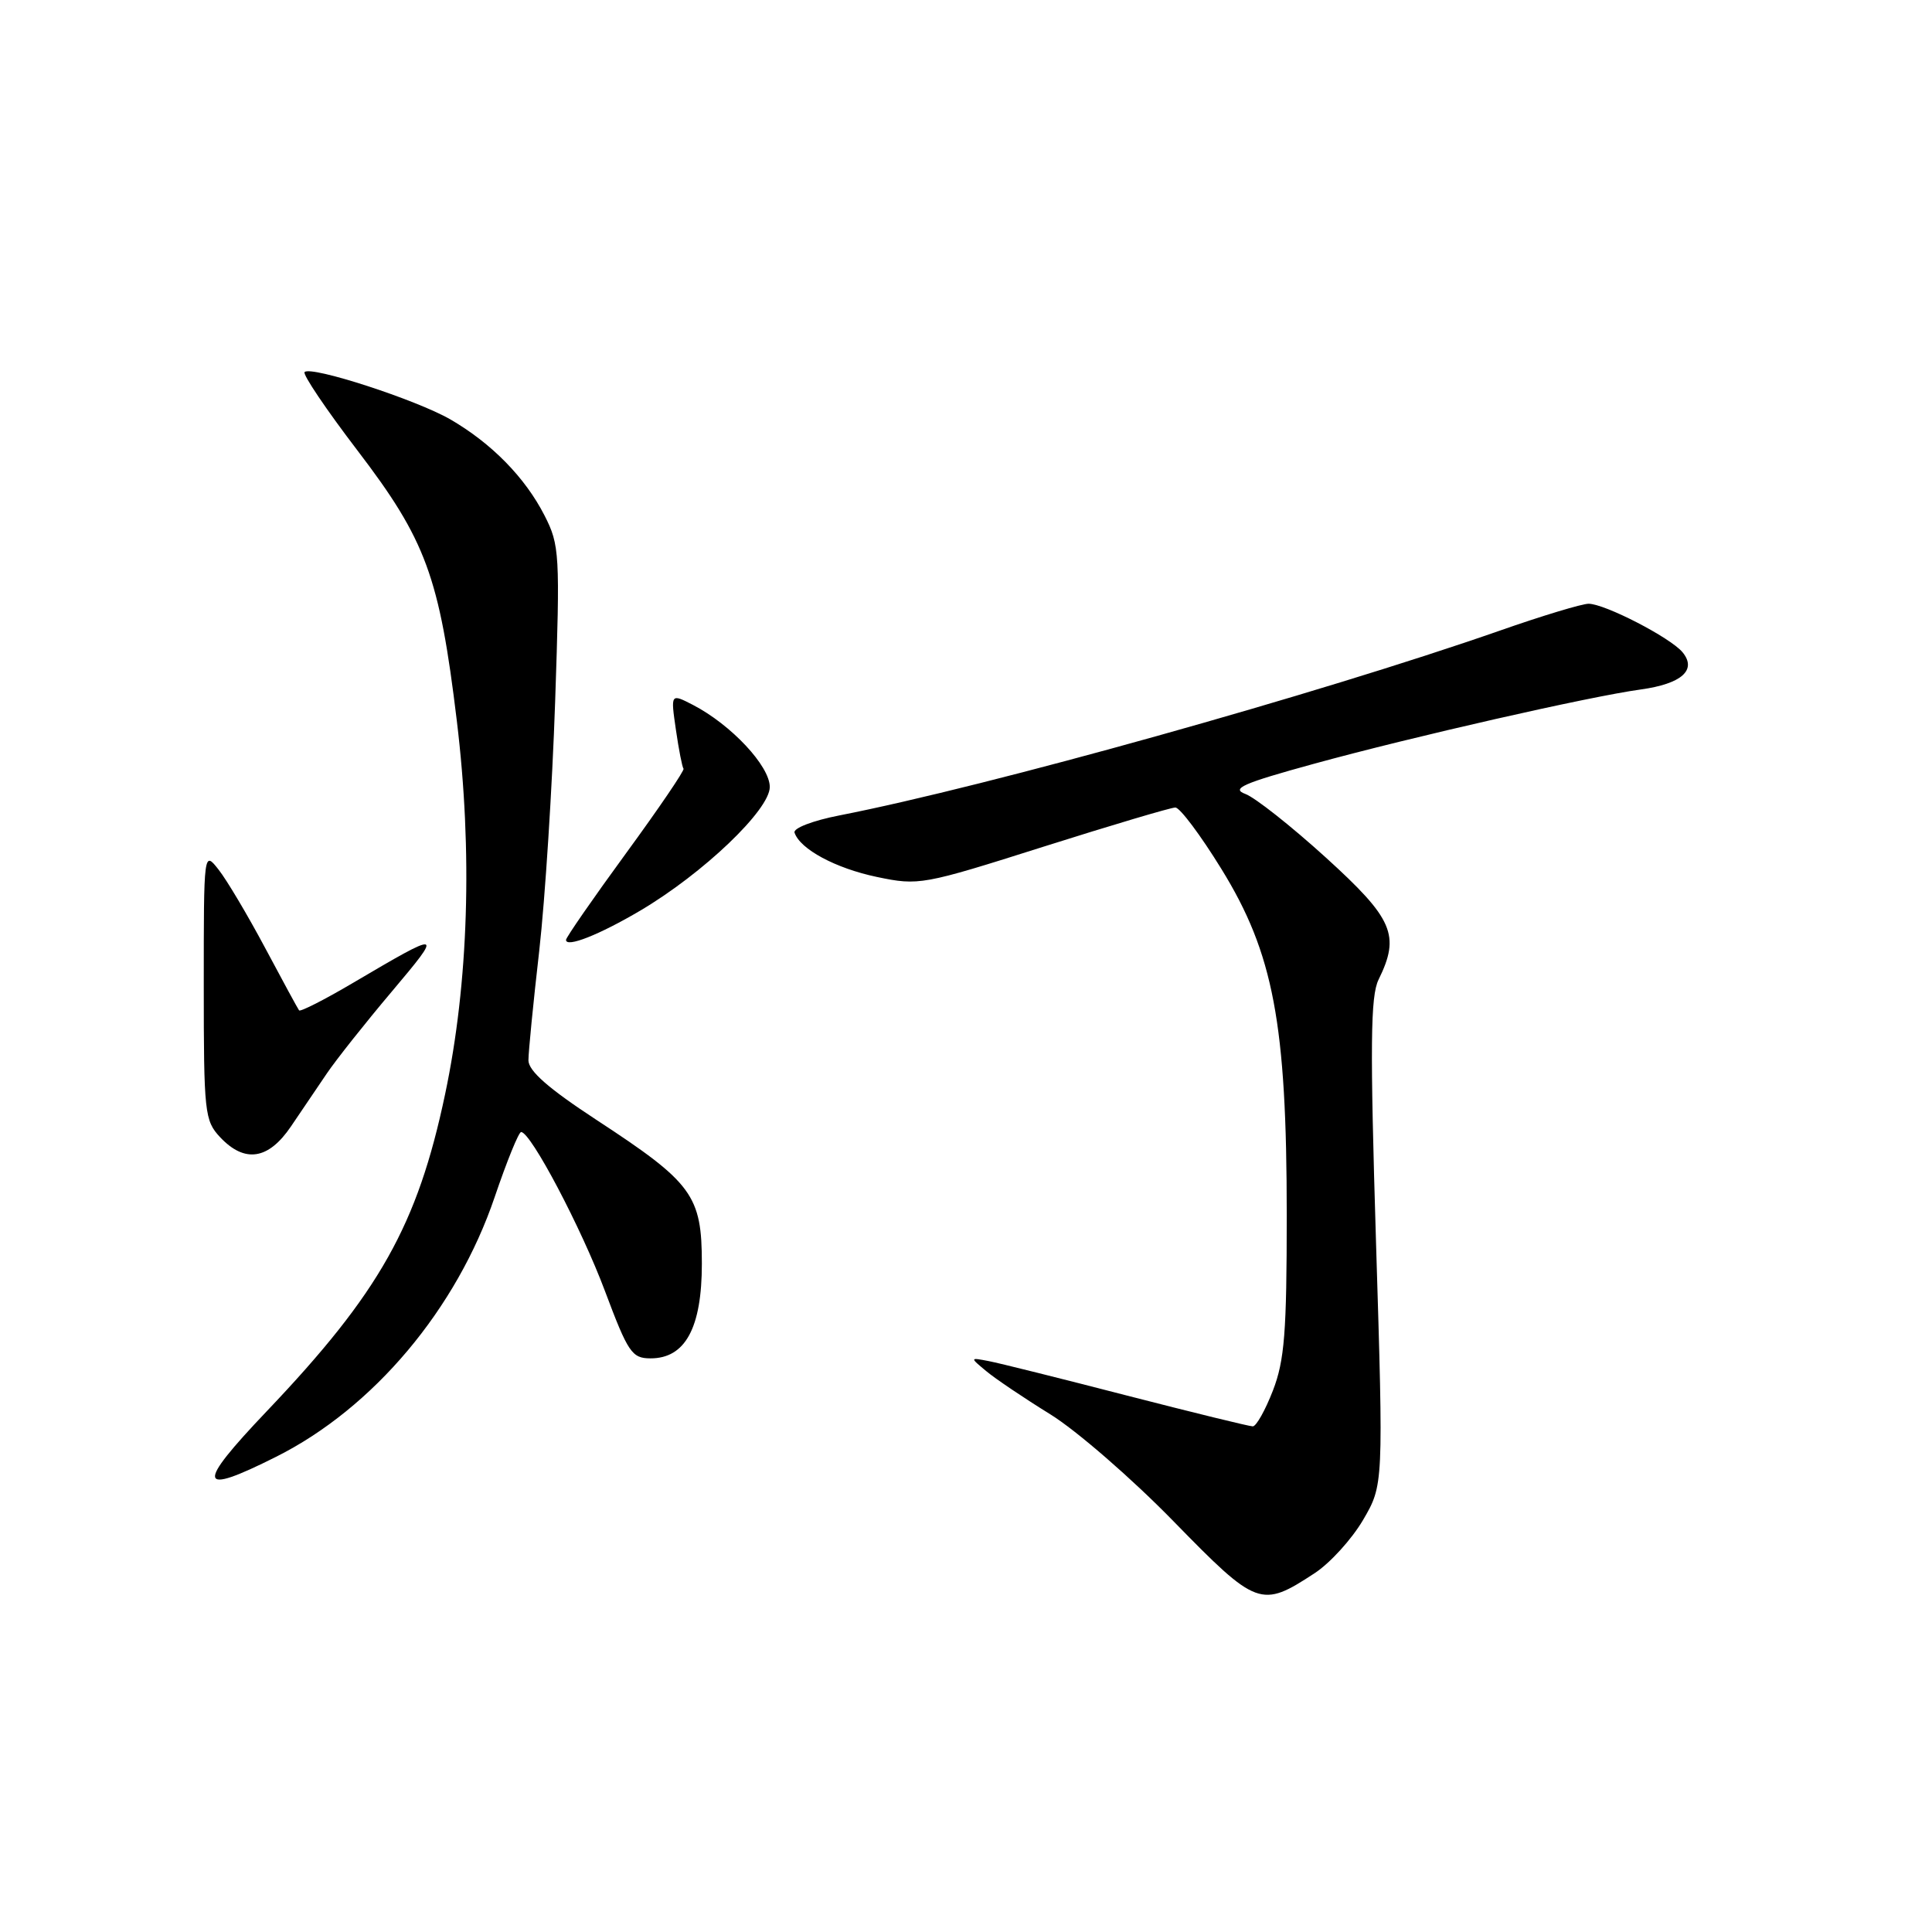 <?xml version="1.0" encoding="UTF-8" standalone="no"?>
<!DOCTYPE svg PUBLIC "-//W3C//DTD SVG 1.1//EN" "http://www.w3.org/Graphics/SVG/1.1/DTD/svg11.dtd" >
<svg xmlns="http://www.w3.org/2000/svg" xmlns:xlink="http://www.w3.org/1999/xlink" version="1.1" viewBox="0 0 256 256">
 <g >
 <path fill="currentColor"
d=" M 174.19 208.46 C 176.23 207.13 179.11 203.96 180.61 201.41 C 183.32 196.77 183.32 196.77 182.33 164.64 C 181.53 138.42 181.59 132.00 182.67 129.80 C 185.56 123.92 184.62 121.75 175.67 113.62 C 171.09 109.46 166.29 105.67 165.01 105.20 C 163.09 104.49 164.69 103.79 174.09 101.21 C 187.13 97.63 210.62 92.29 217.40 91.36 C 222.83 90.61 224.89 88.78 222.94 86.42 C 221.32 84.48 212.64 80.00 210.49 80.00 C 209.63 80.00 204.32 81.60 198.71 83.57 C 174.65 91.97 131.00 104.18 111.21 108.05 C 107.72 108.73 105.08 109.74 105.28 110.33 C 106.01 112.52 110.71 115.05 116.19 116.20 C 121.76 117.36 122.22 117.28 138.27 112.19 C 147.28 109.34 155.15 107.00 155.74 107.00 C 156.34 107.00 159.08 110.66 161.84 115.14 C 168.74 126.32 170.50 135.62 170.50 161.00 C 170.50 176.54 170.21 180.26 168.67 184.25 C 167.66 186.86 166.46 189.00 166.00 189.00 C 165.54 189.00 158.04 187.16 149.33 184.92 C 140.62 182.67 132.38 180.61 131.00 180.35 C 128.50 179.87 128.50 179.87 130.68 181.68 C 131.87 182.68 135.70 185.26 139.18 187.41 C 142.65 189.56 150.00 195.94 155.50 201.58 C 166.57 212.92 167.09 213.11 174.19 208.46 Z  M 36.59 193.03 C 49.48 186.57 60.51 173.45 65.55 158.61 C 67.16 153.87 68.73 150.00 69.05 150.00 C 70.33 150.00 77.02 162.69 80.16 171.07 C 83.22 179.23 83.73 179.98 86.18 179.99 C 90.80 180.01 93.00 175.95 93.00 167.44 C 93.00 158.39 91.78 156.73 79.06 148.41 C 72.68 144.23 70.03 141.91 70.02 140.50 C 70.02 139.40 70.66 132.88 71.45 126.00 C 72.23 119.12 73.18 104.25 73.56 92.96 C 74.22 73.37 74.15 72.22 72.16 68.32 C 69.59 63.28 65.15 58.75 59.67 55.57 C 55.16 52.97 41.23 48.44 40.36 49.30 C 40.07 49.59 43.22 54.26 47.35 59.67 C 56.44 71.57 58.22 76.39 60.53 95.50 C 62.64 112.87 62.09 130.26 58.98 144.98 C 55.32 162.35 50.29 171.29 35.38 186.96 C 25.87 196.95 26.14 198.28 36.59 193.03 Z  M 38.56 149.25 C 39.96 147.19 42.09 144.04 43.30 142.25 C 44.51 140.46 48.39 135.56 51.93 131.37 C 58.76 123.26 58.66 123.24 46.72 130.27 C 42.99 132.47 39.80 134.09 39.63 133.88 C 39.47 133.67 37.45 129.96 35.14 125.62 C 32.83 121.29 30.06 116.62 28.97 115.24 C 27.00 112.73 27.00 112.73 27.00 130.55 C 27.00 147.47 27.11 148.49 29.17 150.69 C 32.43 154.15 35.57 153.67 38.56 149.25 Z  M 84.84 120.66 C 93.18 115.73 102.00 107.31 102.00 104.28 C 102.00 101.50 96.88 96.03 91.83 93.41 C 88.86 91.88 88.86 91.88 89.56 96.69 C 89.94 99.33 90.40 101.66 90.57 101.86 C 90.74 102.05 87.31 107.10 82.94 113.08 C 78.57 119.06 75.00 124.22 75.00 124.54 C 75.00 125.61 79.40 123.87 84.84 120.66 Z "/>
</g>
</svg>